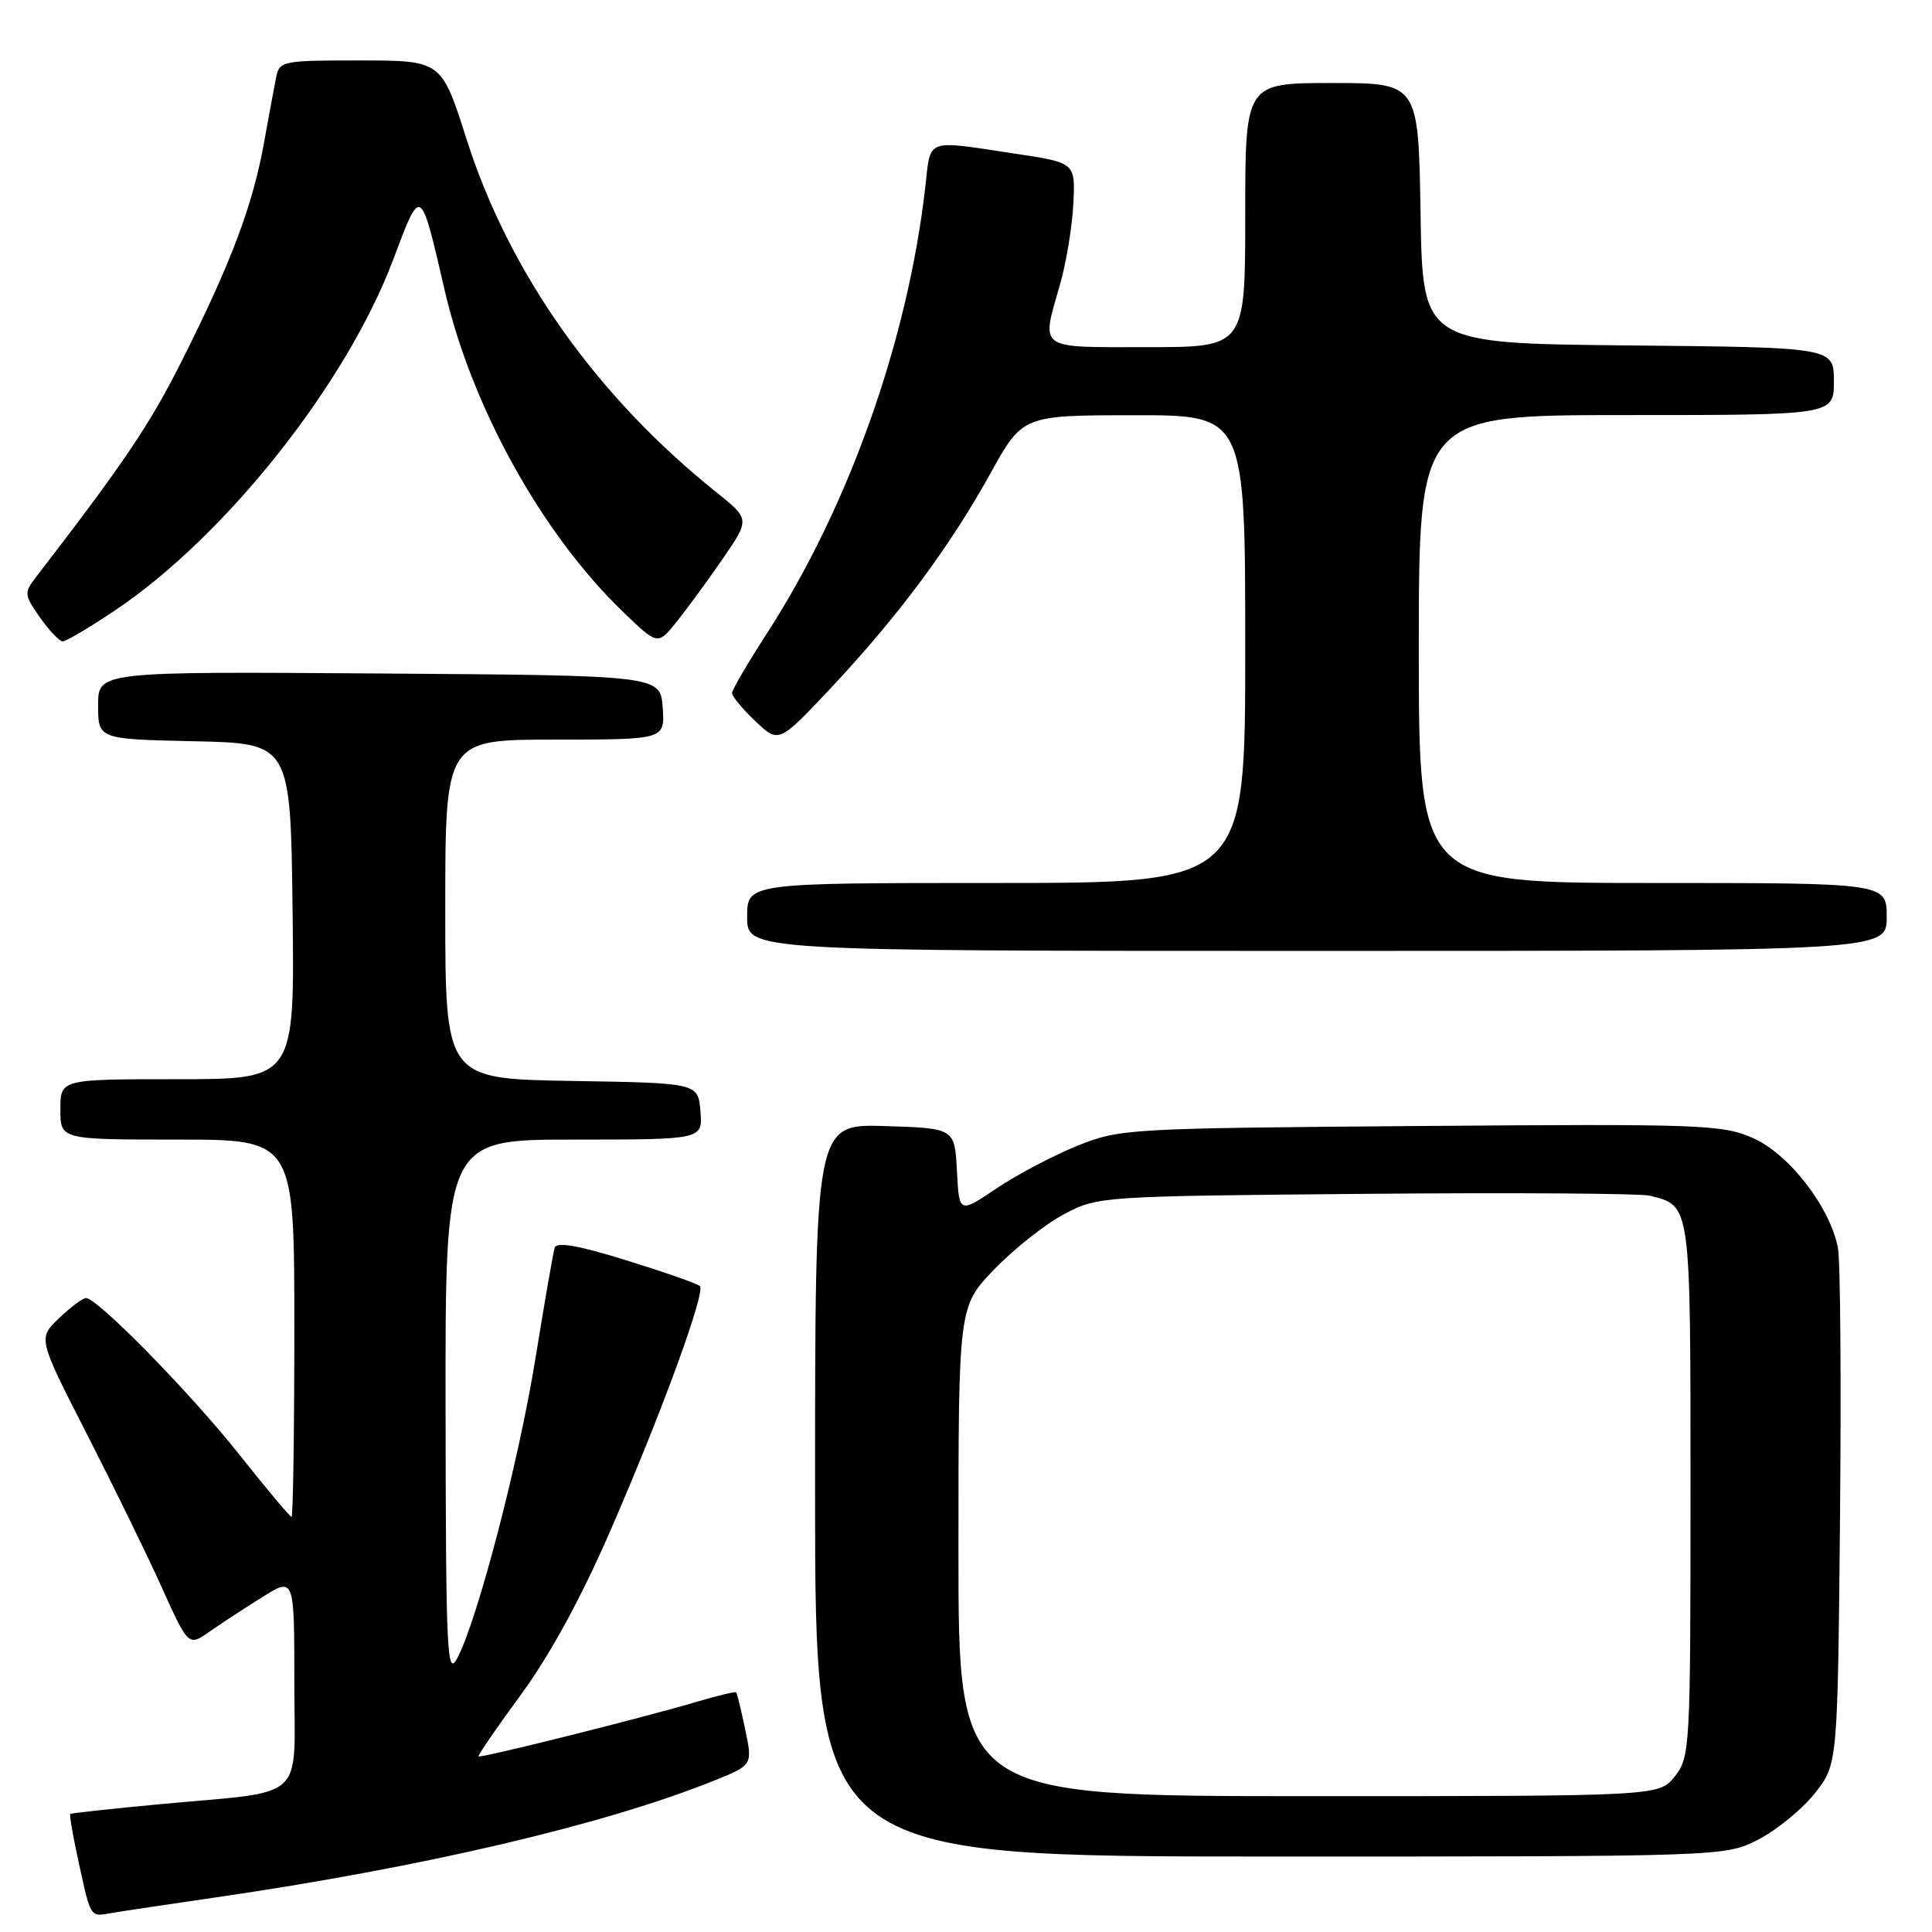 <?xml version="1.0" encoding="UTF-8" standalone="no"?>
<!DOCTYPE svg PUBLIC "-//W3C//DTD SVG 1.1//EN" "http://www.w3.org/Graphics/SVG/1.1/DTD/svg11.dtd" >
<svg xmlns="http://www.w3.org/2000/svg" xmlns:xlink="http://www.w3.org/1999/xlink" version="1.1" viewBox="0 0 256 256">
 <g >
 <path fill="currentColor"
d=" M 28.50 251.43 C 55.95 247.44 80.14 241.78 94.62 235.94 C 99.73 233.88 99.73 233.88 98.75 229.19 C 98.21 226.61 97.67 224.39 97.55 224.25 C 97.44 224.12 95.13 224.66 92.42 225.47 C 85.29 227.59 63.66 233.00 63.41 232.73 C 63.29 232.60 65.83 228.90 69.06 224.50 C 72.84 219.35 77.02 211.70 80.80 203.00 C 87.62 187.36 93.53 171.20 92.74 170.41 C 92.44 170.10 88.07 168.58 83.03 167.01 C 76.64 165.02 73.76 164.52 73.50 165.33 C 73.30 165.97 72.15 172.57 70.95 180.00 C 68.73 193.76 63.21 214.89 60.55 219.79 C 59.23 222.22 59.08 218.80 59.04 186.75 C 59.00 151.00 59.00 151.00 76.06 151.00 C 93.12 151.00 93.12 151.00 92.81 147.25 C 92.50 143.50 92.50 143.50 75.75 143.23 C 59.00 142.95 59.00 142.95 59.00 120.48 C 59.00 98.00 59.00 98.00 73.56 98.00 C 88.11 98.00 88.11 98.00 87.81 93.75 C 87.50 89.50 87.50 89.50 50.25 89.24 C 13.00 88.98 13.00 88.98 13.00 93.46 C 13.00 97.94 13.00 97.94 25.75 98.22 C 38.50 98.50 38.50 98.50 38.77 120.75 C 39.04 143.00 39.04 143.00 23.52 143.00 C 8.00 143.00 8.00 143.00 8.00 147.00 C 8.00 151.00 8.00 151.00 23.50 151.00 C 39.00 151.00 39.00 151.00 39.00 176.00 C 39.00 189.75 38.83 201.00 38.63 201.00 C 38.43 201.00 35.32 197.29 31.72 192.75 C 25.28 184.62 12.92 172.00 11.39 172.00 C 10.96 172.00 9.36 173.20 7.82 174.67 C 5.03 177.34 5.03 177.34 11.46 189.92 C 15.00 196.84 19.49 206.02 21.43 210.33 C 24.97 218.15 24.97 218.15 27.74 216.22 C 29.26 215.15 32.41 213.09 34.75 211.63 C 39.00 208.97 39.00 208.97 39.00 222.86 C 39.00 238.98 40.92 237.23 21.15 239.07 C 14.75 239.67 9.42 240.25 9.31 240.36 C 9.20 240.47 9.54 242.57 10.06 245.03 C 12.07 254.43 11.81 253.98 14.76 253.49 C 16.27 253.23 22.45 252.31 28.50 251.43 Z  M 232.98 243.75 C 235.40 242.51 238.76 239.77 240.44 237.66 C 243.50 233.82 243.50 233.82 243.81 201.16 C 243.98 183.20 243.86 167.10 243.54 165.39 C 242.54 160.01 237.08 152.92 232.30 150.81 C 228.23 149.01 225.59 148.91 188.24 149.20 C 149.35 149.50 148.38 149.56 142.74 151.83 C 139.57 153.11 134.75 155.65 132.03 157.48 C 127.09 160.80 127.09 160.80 126.80 155.15 C 126.50 149.50 126.50 149.50 117.25 149.21 C 108.00 148.92 108.00 148.92 108.00 197.46 C 108.00 246.00 108.00 246.00 168.29 246.00 C 228.58 246.00 228.58 246.00 232.98 243.75 Z  M 250.00 121.50 C 250.00 117.00 250.00 117.00 219.00 117.00 C 188.00 117.00 188.00 117.00 188.00 86.00 C 188.00 55.00 188.00 55.00 215.50 55.00 C 243.00 55.00 243.00 55.00 243.00 50.52 C 243.00 46.03 243.00 46.03 215.75 45.77 C 188.50 45.50 188.50 45.50 188.23 28.25 C 187.95 11.00 187.95 11.00 176.48 11.00 C 165.00 11.00 165.00 11.00 165.00 28.50 C 165.00 46.00 165.00 46.00 152.00 46.00 C 137.31 46.00 137.95 46.47 140.47 37.65 C 141.28 34.82 142.07 30.04 142.22 27.03 C 142.50 21.56 142.50 21.56 134.50 20.36 C 122.49 18.55 123.35 18.23 122.61 24.75 C 120.29 45.11 112.47 67.16 101.58 83.99 C 99.06 87.88 97.00 91.41 97.00 91.84 C 97.00 92.27 98.39 93.95 100.09 95.56 C 103.19 98.50 103.19 98.50 110.05 91.21 C 118.93 81.76 125.83 72.49 131.19 62.81 C 135.50 55.03 135.50 55.03 150.25 55.02 C 165.00 55.00 165.00 55.00 165.00 86.00 C 165.00 117.00 165.00 117.00 132.00 117.00 C 99.00 117.00 99.00 117.00 99.00 121.50 C 99.00 126.00 99.00 126.00 174.50 126.00 C 250.00 126.00 250.00 126.00 250.00 121.50 Z  M 15.30 80.84 C 29.90 71.03 45.88 50.88 52.08 34.45 C 55.81 24.55 55.68 24.47 58.93 38.50 C 62.50 53.91 71.79 70.69 82.48 81.00 C 87.14 85.50 87.14 85.50 89.57 82.50 C 90.90 80.85 93.66 77.09 95.69 74.15 C 99.38 68.80 99.38 68.80 94.94 65.24 C 79.03 52.52 67.46 36.16 61.82 18.44 C 58.50 8.02 58.50 8.02 47.77 8.01 C 37.44 8.00 37.02 8.08 36.59 10.25 C 36.34 11.49 35.61 15.42 34.97 18.98 C 33.50 27.16 30.63 34.80 24.20 47.60 C 19.87 56.24 16.49 61.26 4.79 76.44 C 3.17 78.55 3.19 78.80 5.29 81.81 C 6.51 83.54 7.86 84.97 8.30 84.98 C 8.75 84.99 11.90 83.13 15.30 80.84 Z  M 127.00 205.56 C 127.00 173.12 127.00 173.12 131.75 168.19 C 134.36 165.48 138.53 162.19 141.00 160.88 C 145.46 158.52 145.82 158.50 180.95 158.19 C 200.44 158.02 217.40 158.13 218.63 158.44 C 224.07 159.81 224.00 159.29 224.00 197.44 C 224.00 231.63 223.94 232.81 221.93 235.37 C 219.85 238.00 219.85 238.00 173.43 238.00 C 127.00 238.00 127.00 238.00 127.00 205.56 Z "/>
</g>
</svg>
